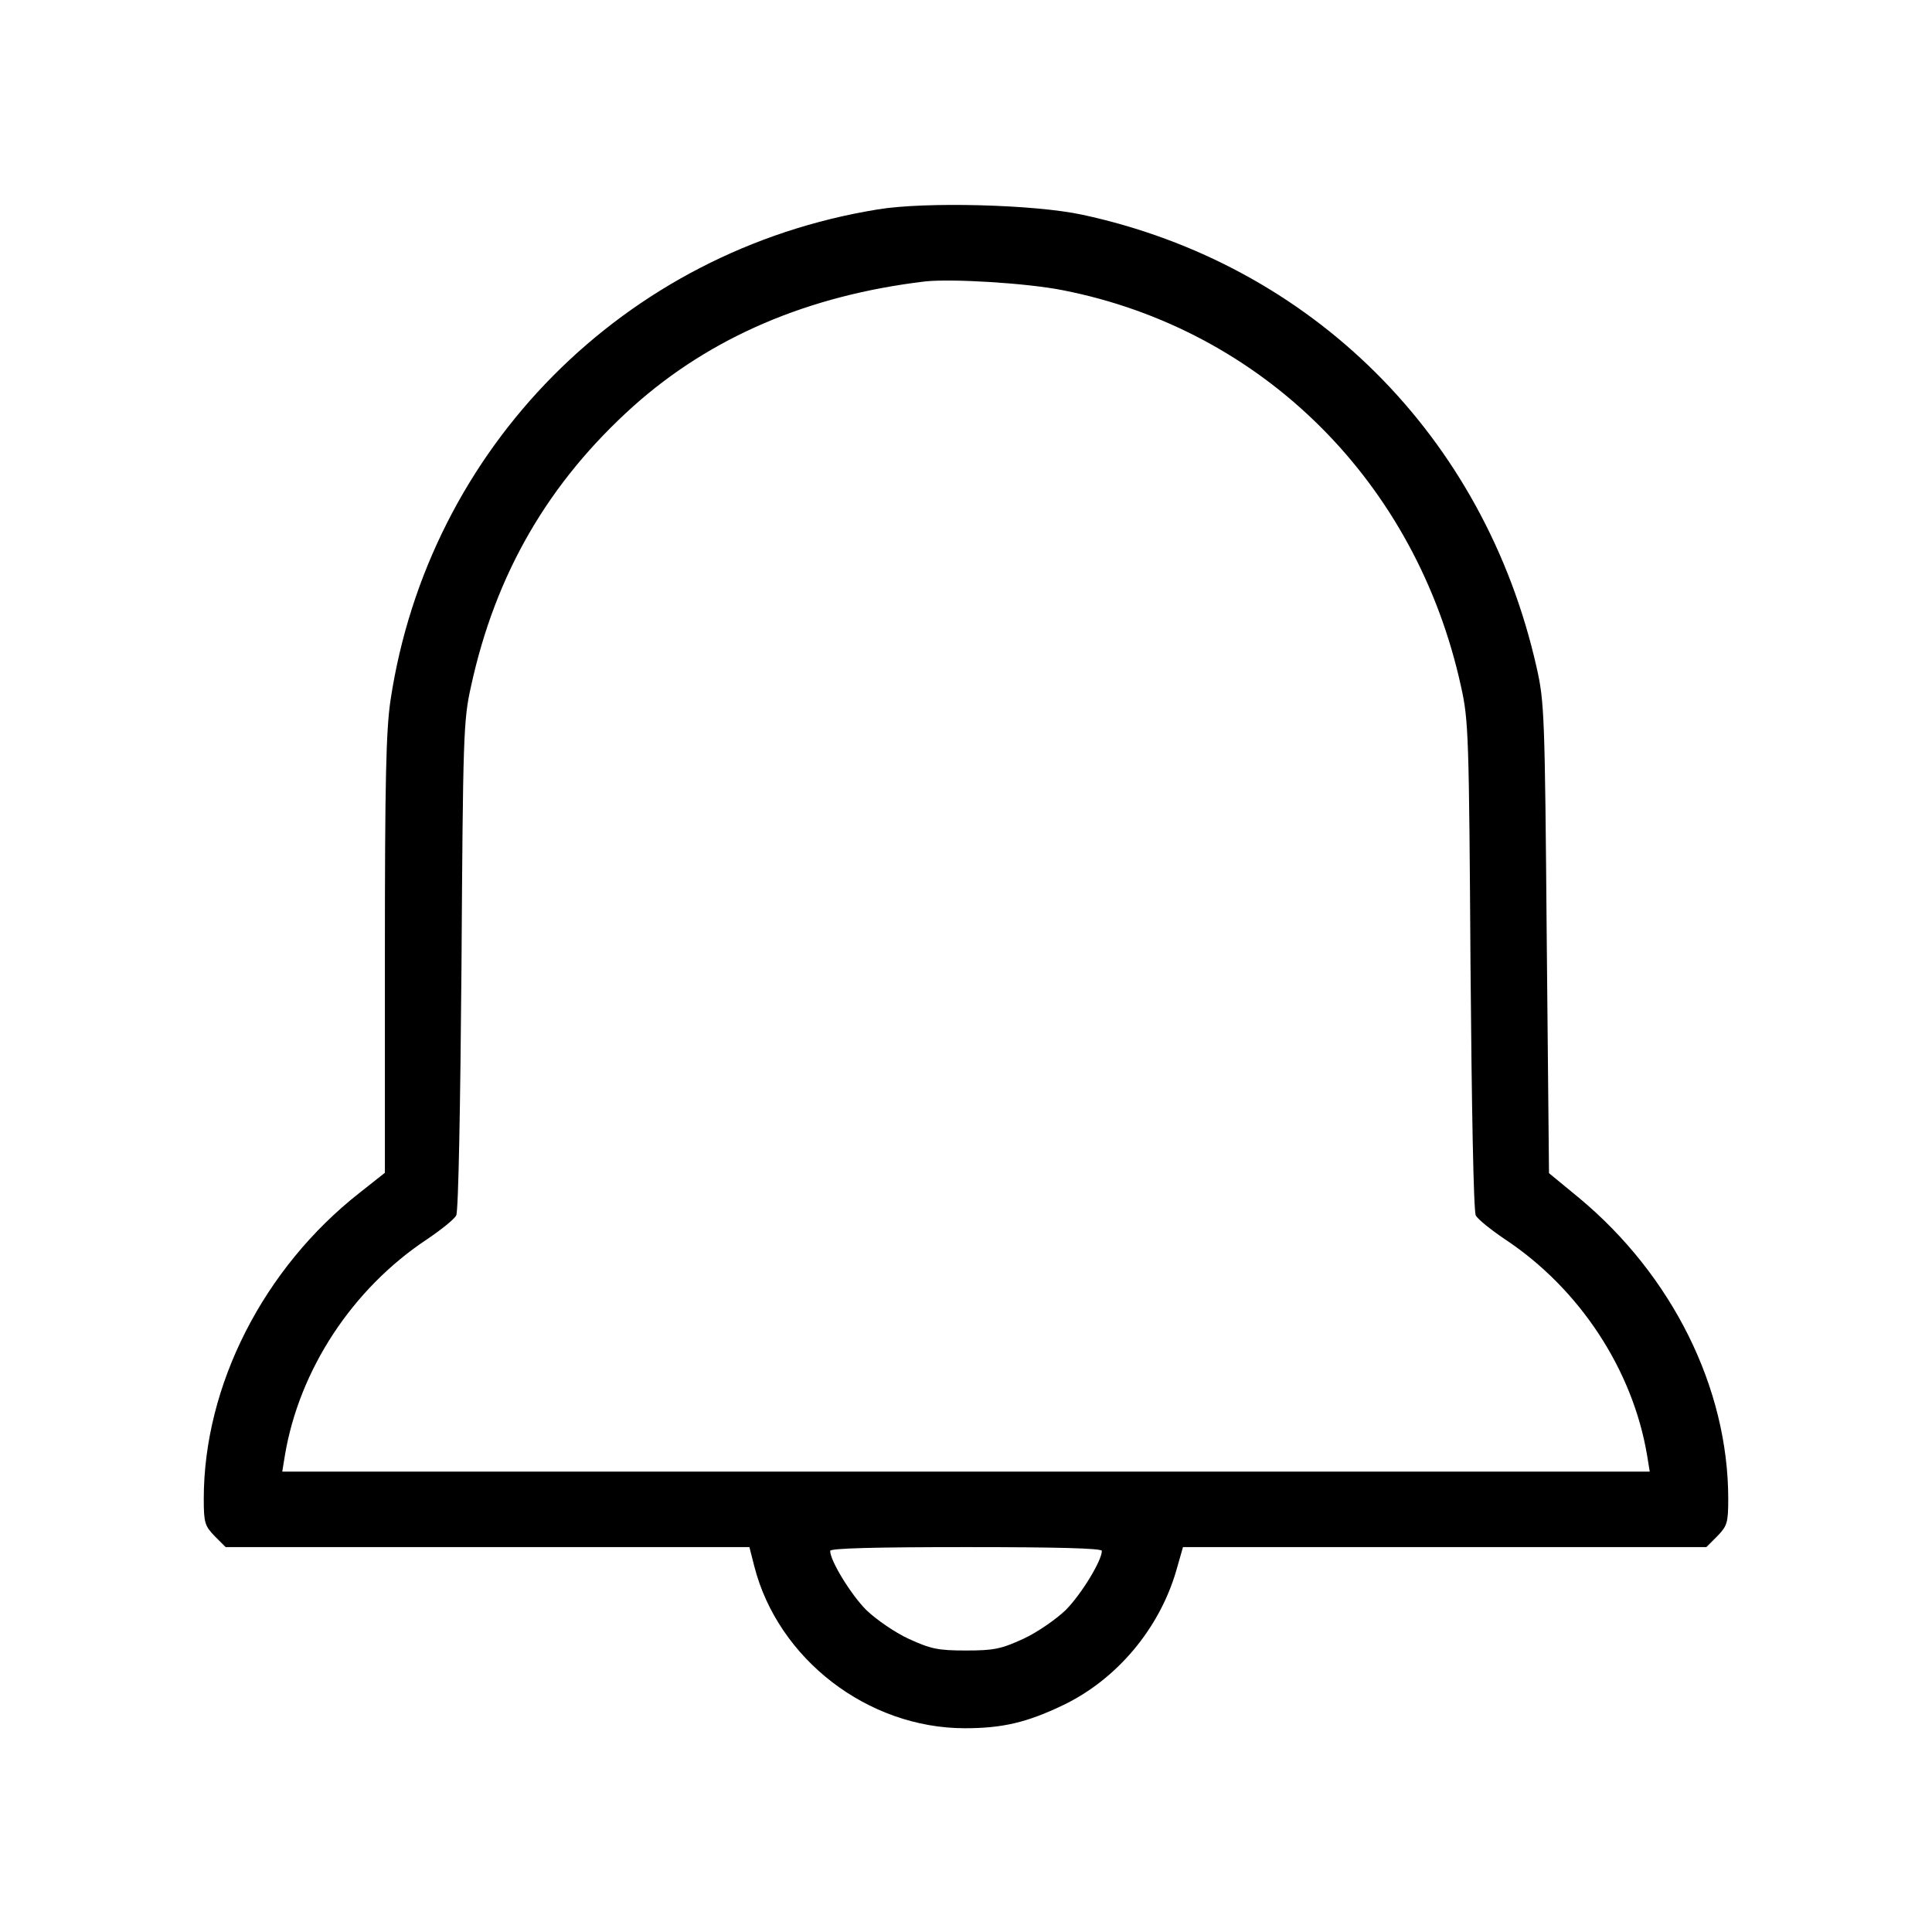 <?xml version="1.0" standalone="no"?>
<!DOCTYPE svg PUBLIC "-//W3C//DTD SVG 20010904//EN"
 "http://www.w3.org/TR/2001/REC-SVG-20010904/DTD/svg10.dtd">
<svg version="1.0" xmlns="http://www.w3.org/2000/svg"
 width="512pt" height="512pt" viewBox="0 0 512 512"
 preserveAspectRatio="xMidYMid meet">

<g transform="translate(0,512) scale(0.1,-0.1)"
fill="#000000" stroke="none">
<path d="M2326 4565 c-672 -109 -1190 -632 -1291 -1300 -12 -80 -15 -214 -15
-677 l0 -576 -67 -53 c-255 -200 -413 -511 -413 -811 0 -64 3 -72 29 -99 l29
-29 694 0 694 0 13 -51 c63 -246 301 -429 558 -429 99 0 164 15 260 61 142 68
255 202 300 356 l18 63 693 0 694 0 29 29 c26 27 29 35 29 99 0 293 -148 592
-396 798 l-79 65 -6 622 c-5 592 -6 627 -27 719 -138 612 -596 1068 -1204
1199 -125 27 -415 35 -542 14z m490 -214 c531 -104 938 -510 1056 -1051 20
-89 21 -133 25 -739 3 -367 8 -652 14 -662 5 -10 40 -38 77 -63 198 -131 339
-346 377 -573 l7 -43 -1812 0 -1812 0 7 43 c38 227 179 442 377 573 37 25 72
53 77 63 6 10 11 295 14 662 4 606 5 650 25 739 65 300 206 542 431 744 205
183 463 293 771 330 70 8 270 -4 366 -23z m104 -3341 c0 -26 -55 -116 -96
-157 -25 -24 -75 -59 -112 -76 -59 -27 -78 -31 -152 -31 -74 0 -93 4 -152 31
-37 17 -87 52 -112 76 -41 41 -96 131 -96 157 0 7 119 10 360 10 241 0 360 -3
360 -10z"/>
</g>
</svg>
